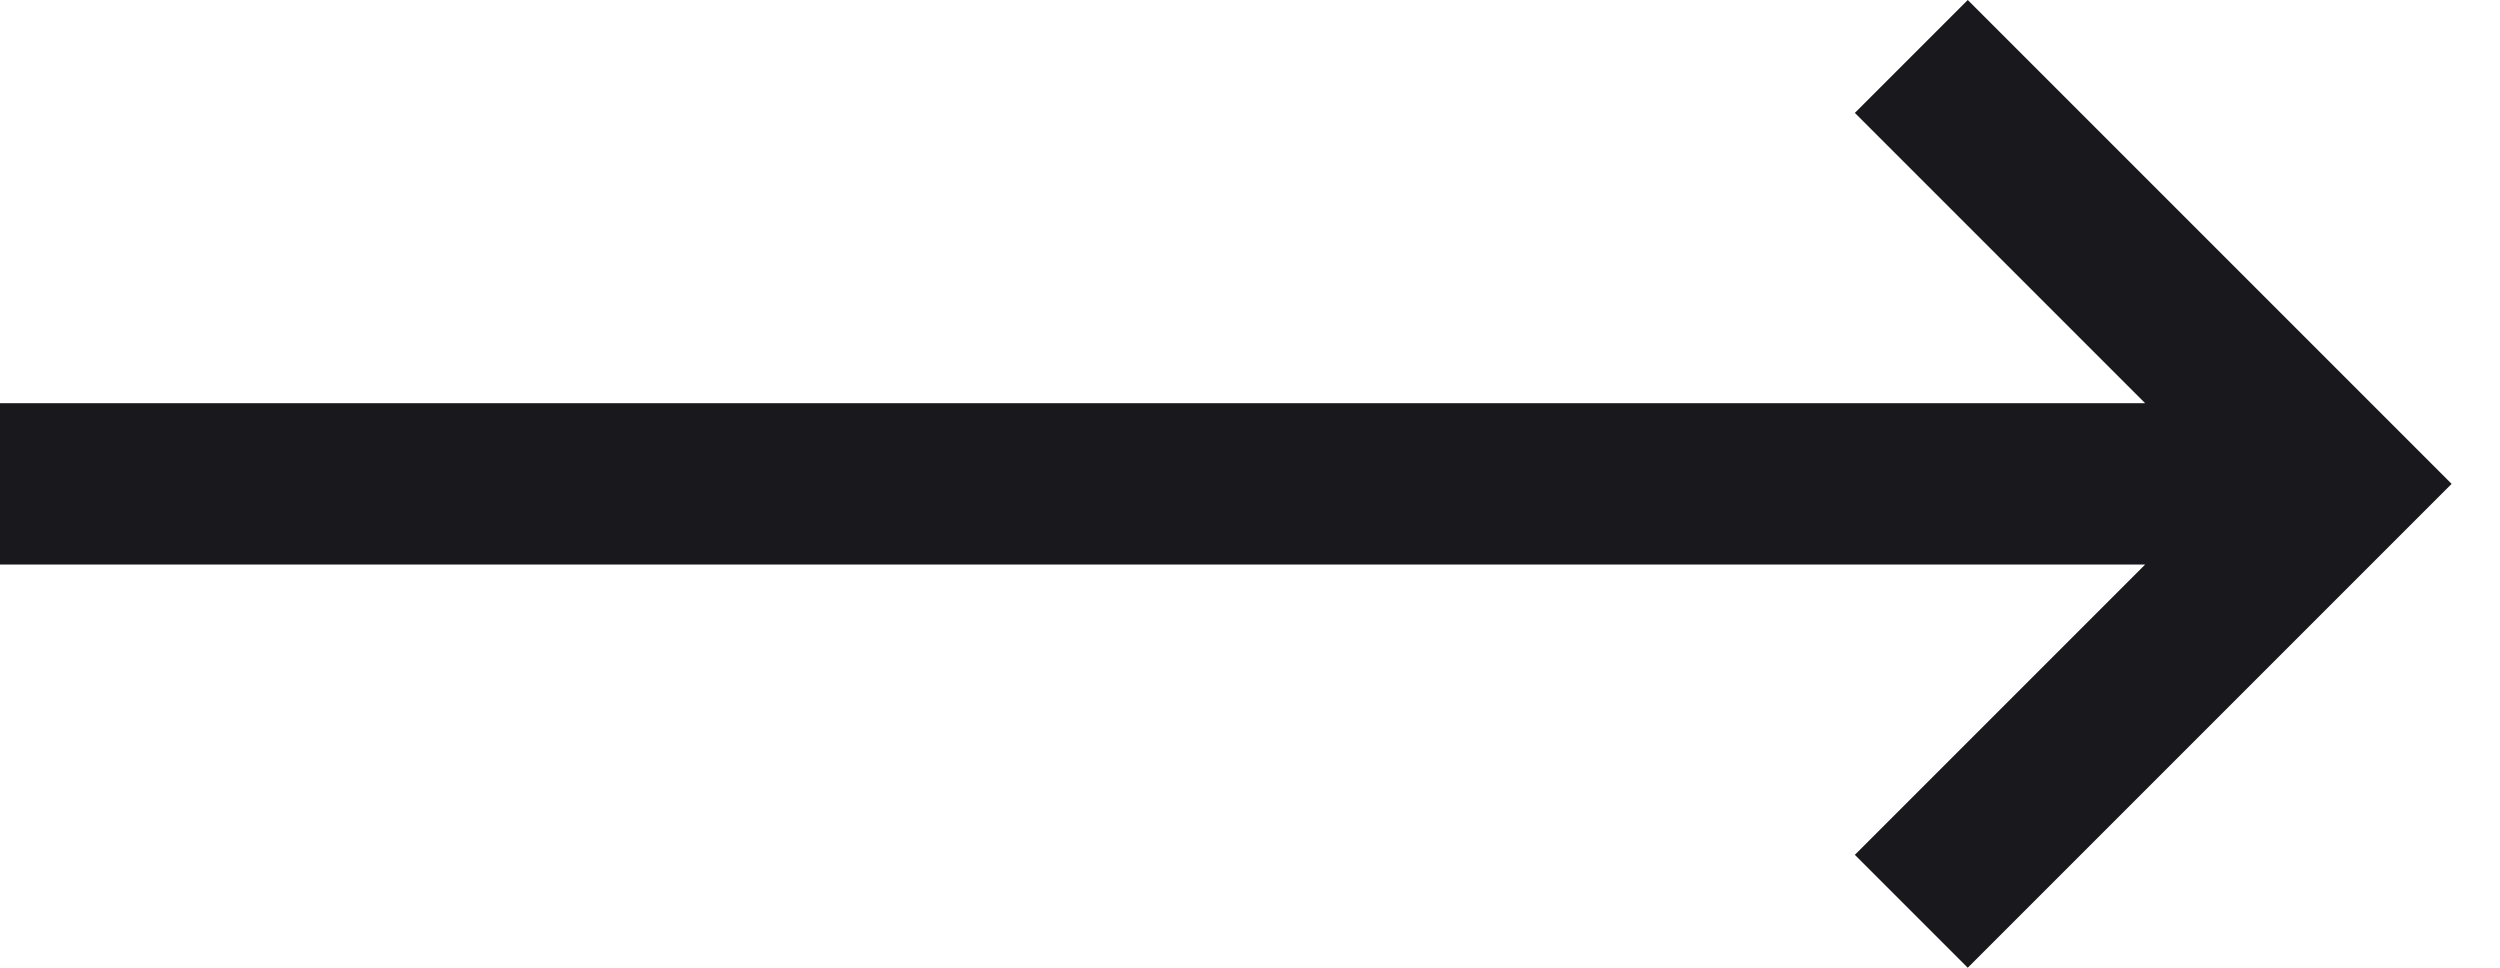 <svg width="31" height="12" fill="none" xmlns="http://www.w3.org/2000/svg"><path fill-rule="evenodd" clip-rule="evenodd" d="M23 1.4L24.4 0l6 6-6 6-1.4-1.4L26.6 7H0V5h26.6L23 1.4z" fill="#19191D"/></svg>